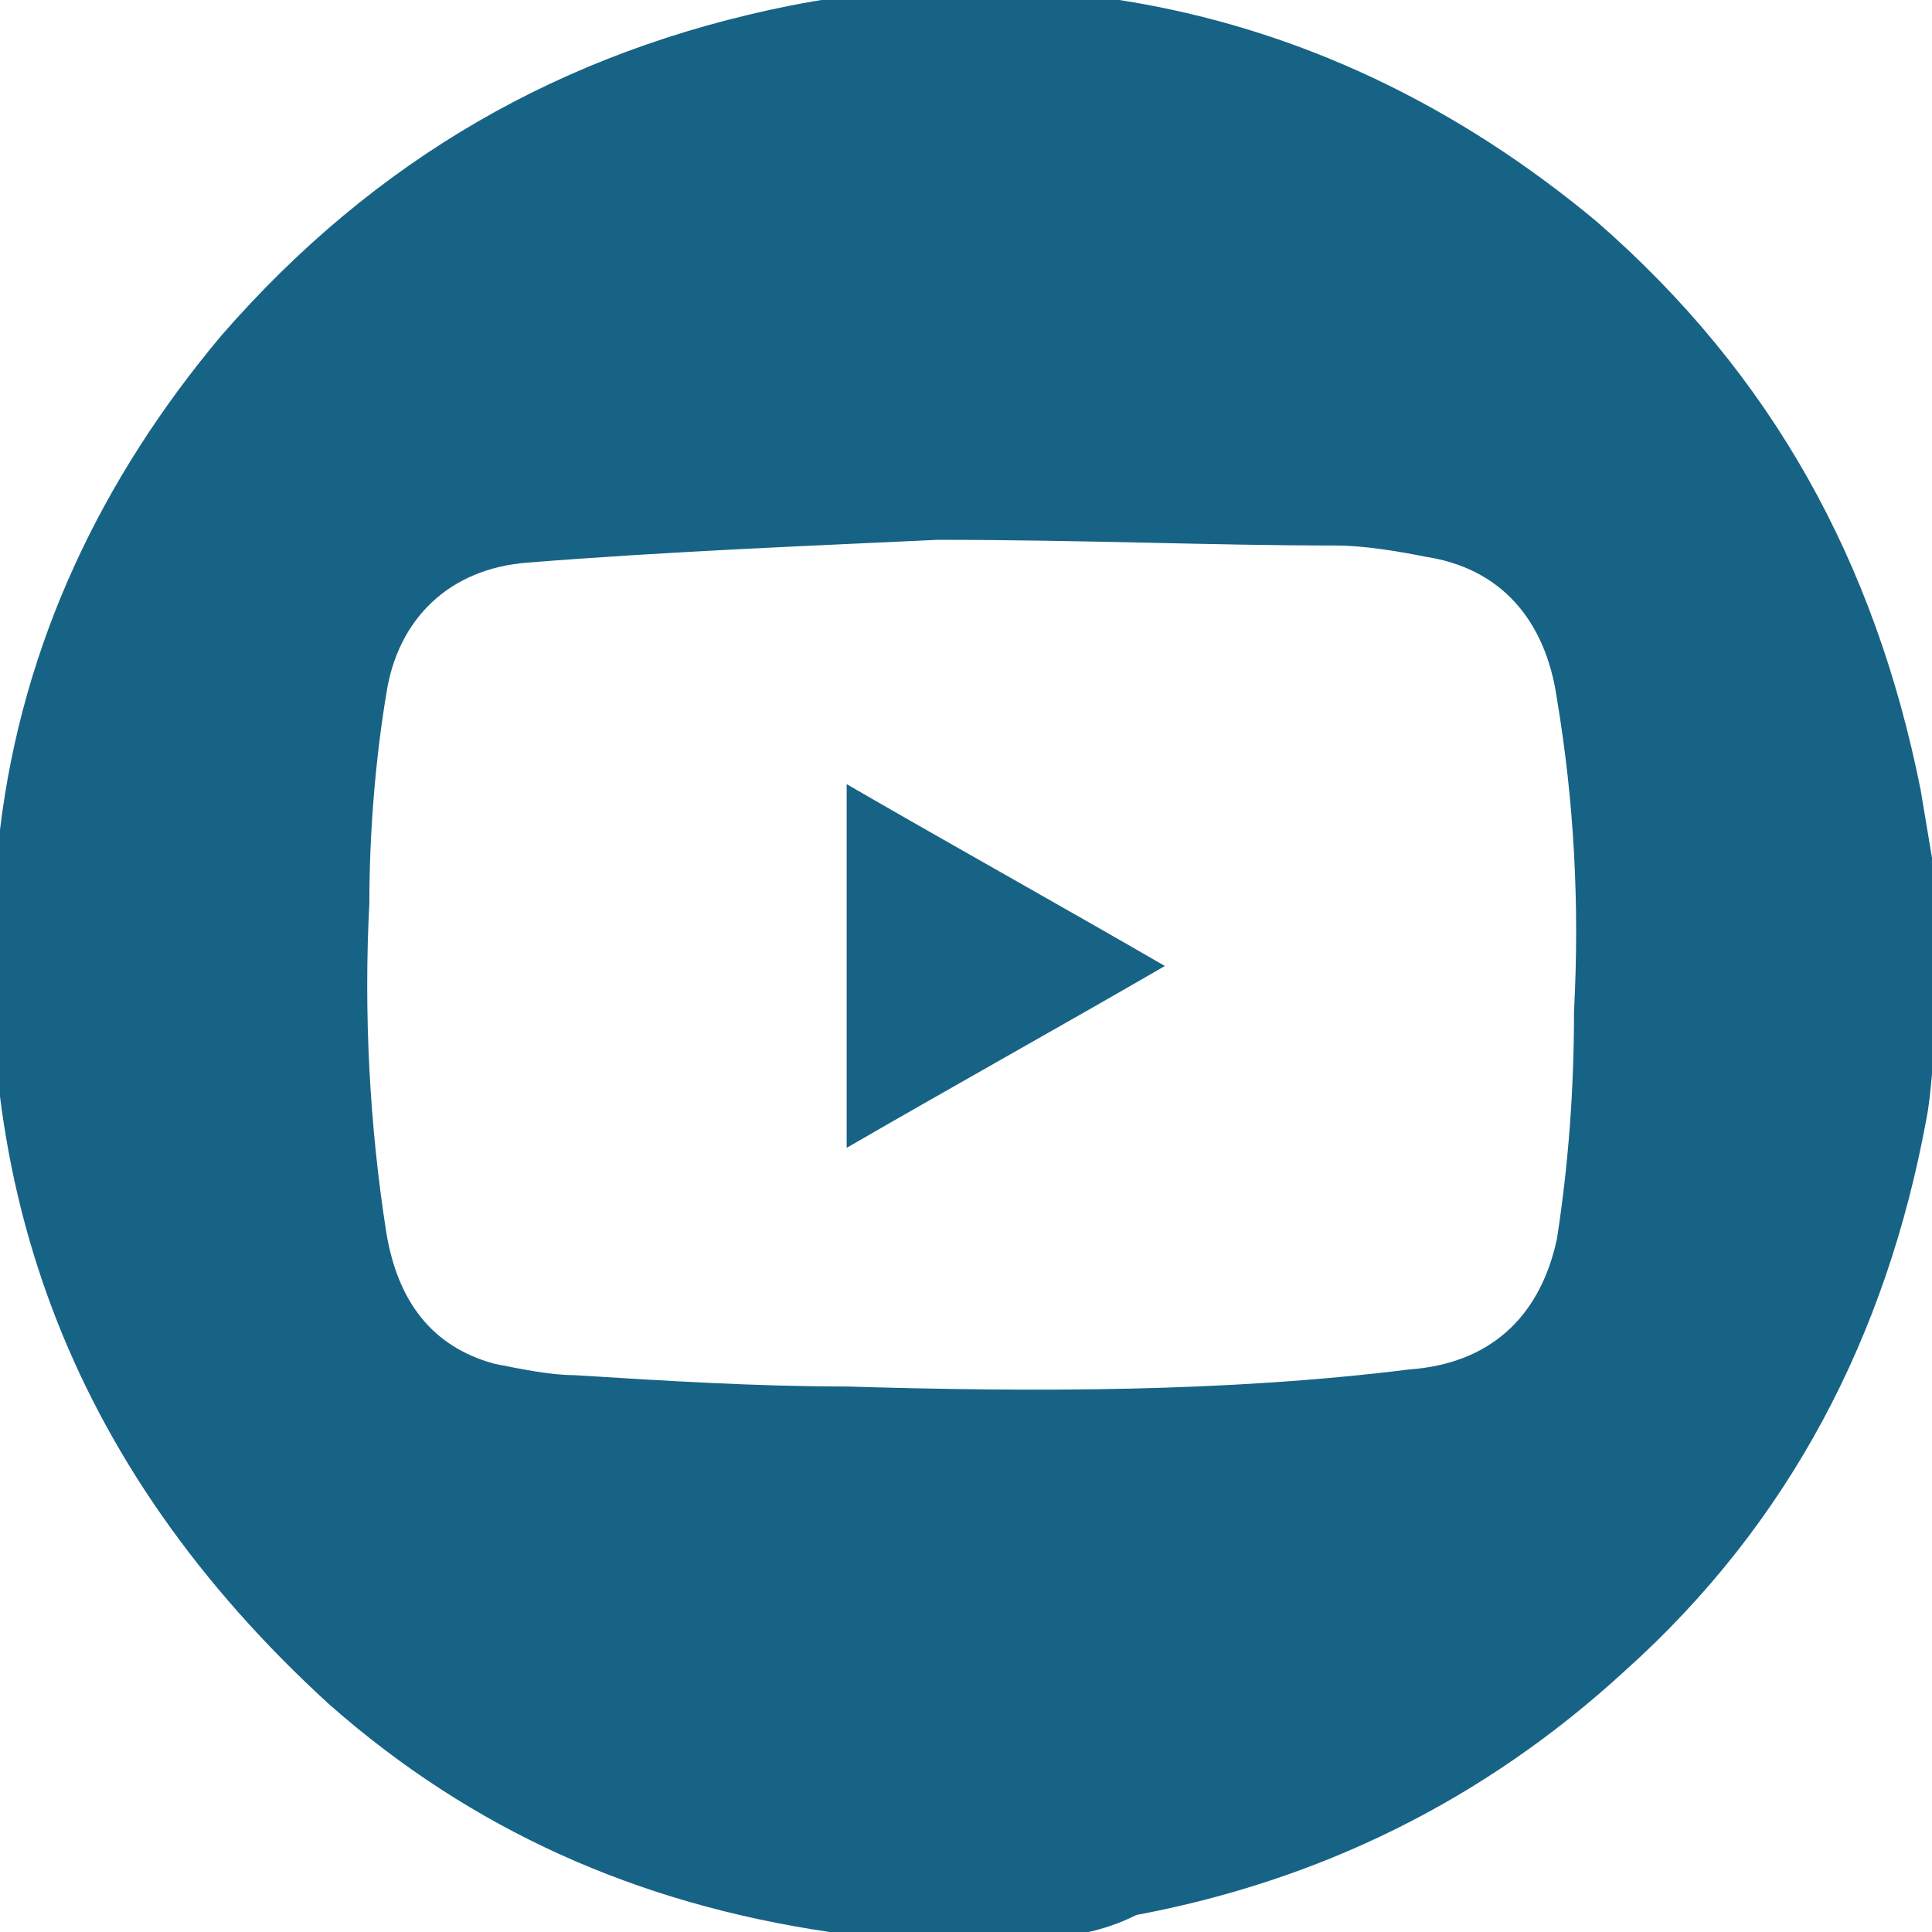 <?xml version="1.0" encoding="utf-8"?>
<!-- Generator: Adobe Illustrator 24.1.0, SVG Export Plug-In . SVG Version: 6.00 Build 0)  -->
<svg version="1.1" xmlns="http://www.w3.org/2000/svg" xmlns:xlink="http://www.w3.org/1999/xlink" x="0px" y="0px"
	 viewBox="0 0 34 34" style="enable-background:new 0 0 34 34;" xml:space="preserve">
<style type="text/css">
	.st0{fill:#176385;}
</style>
<g id="Capa_1">
	<path class="st0" d="M18.2,34.1c-0.8,0-1.6,0-2.4,0c-0.4-0.1-0.8-0.1-1.2-0.1c-3.4-0.5-6.3-1.8-8.8-4C1.2,25.8-0.7,20.7,0,14.6
		c0.4-3.3,1.8-6.2,3.9-8.7c2.7-3.1,6-5,10-5.8c0.5-0.1,1.2-0.2,1.7-0.3c0.8,0,1.6,0,2.5,0c0.5,0.1,1.1,0.1,1.6,0.2
		c3.2,0.5,6,1.9,8.4,3.9c3.1,2.7,4.9,6,5.7,10c0.1,0.6,0.2,1.2,0.3,1.8c0,0.8,0,1.6,0,2.4c-0.1,0.5-0.1,1.1-0.2,1.6
		c-0.7,3.8-2.4,7.1-5.3,9.7c-2.5,2.3-5.4,3.7-8.6,4.3C19.4,34,18.8,34.1,18.2,34.1z M16.5,9.5c-2.1,0.1-4.7,0.2-7.2,0.4
		c-1.4,0.1-2.3,1-2.5,2.3c-0.2,1.2-0.3,2.5-0.3,3.7c-0.1,1.9,0,3.9,0.3,5.8c0.2,1.2,0.8,2,1.9,2.3c0.5,0.1,1,0.2,1.4,0.2
		c1.6,0.1,3.2,0.2,4.8,0.2c3.3,0.1,6.7,0.1,9.9-0.3c1.4-0.1,2.3-0.9,2.6-2.3c0.2-1.3,0.3-2.6,0.3-4c0.1-1.9,0-3.7-0.3-5.5
		c-0.2-1.4-1-2.3-2.3-2.5c-0.5-0.1-1.1-0.2-1.6-0.2C21.3,9.6,19.1,9.5,16.5,9.5z"/>
	<path class="st0" d="M14.9,13.8c1.9,1.1,3.7,2.1,5.6,3.2c-1.9,1.1-3.7,2.1-5.6,3.2C14.9,18,14.9,16,14.9,13.8z"/>
</g>
<g id="Capa_2">
</g>
<g id="Capa_3">
</g>
<g id="Capa_4">
</g>
<g id="Capa_5">
</g>
</svg>
